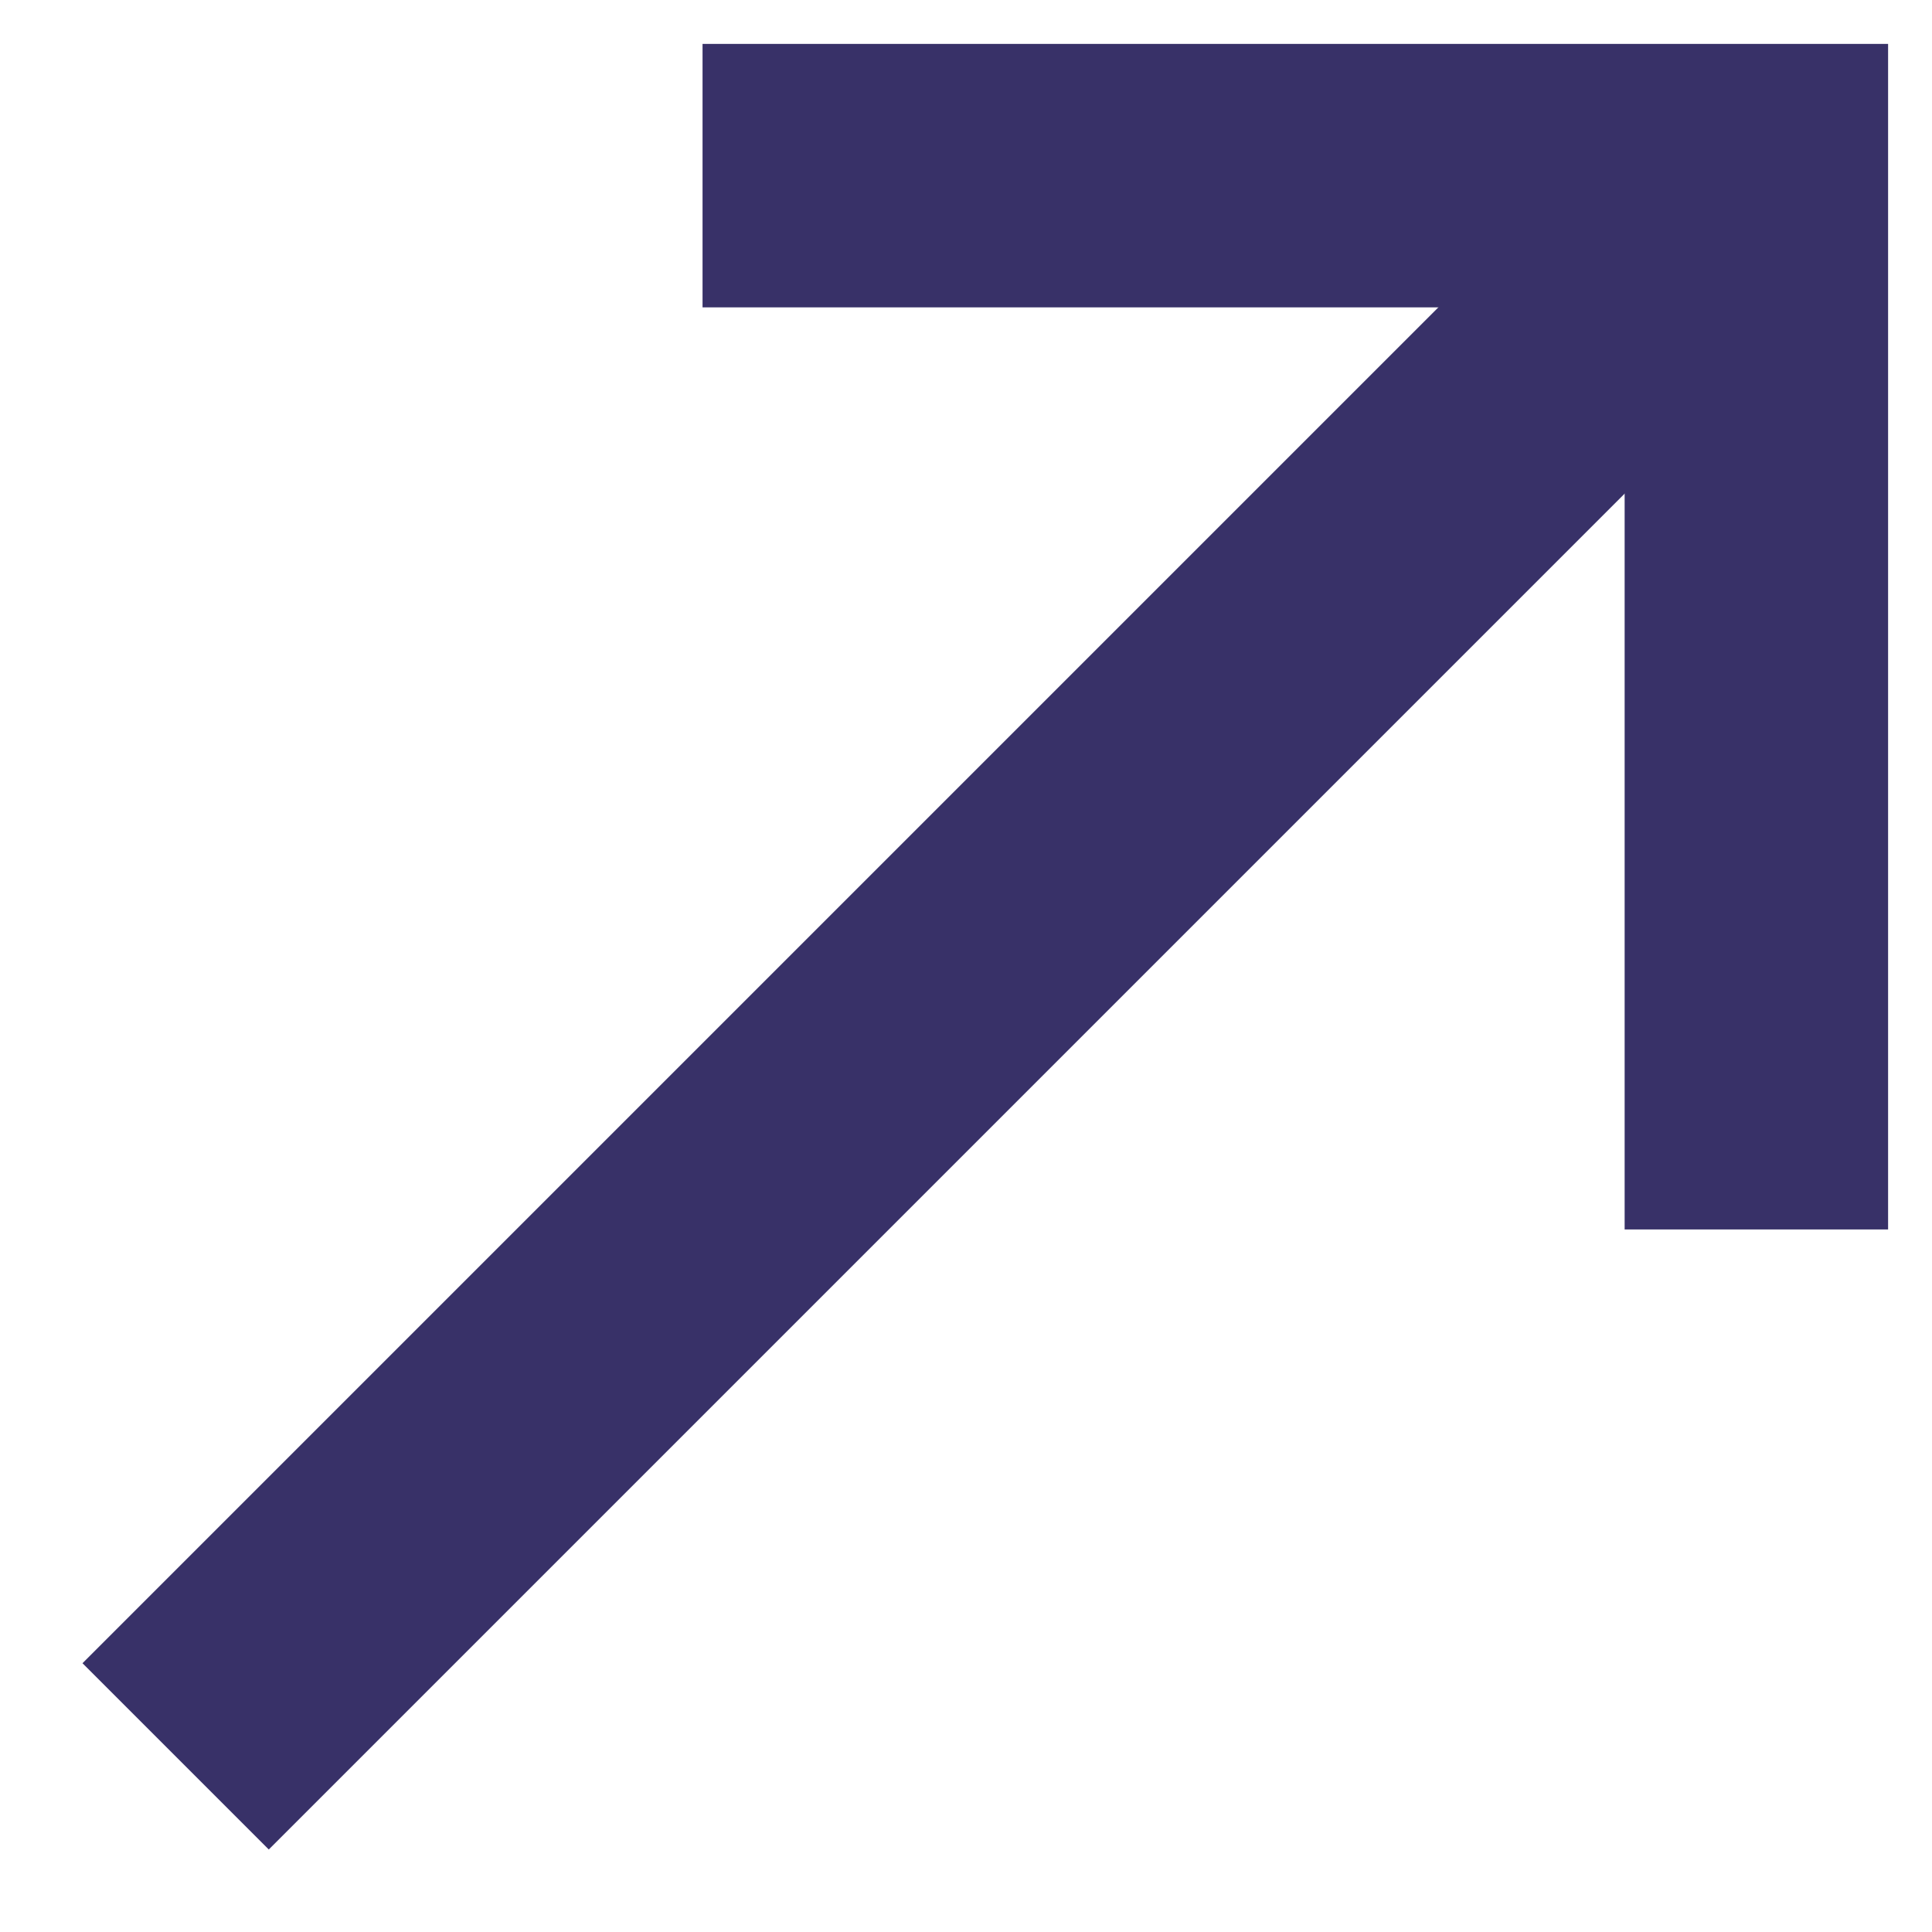<svg width="11" height="11" viewBox="0 0 11 11" fill="none" xmlns="http://www.w3.org/2000/svg">
<path d="M4 1H10V7" stroke="#383168" stroke-width="1.5"/>
<path d="M10 1L1 10" stroke="#383168" stroke-width="1.5"/>
</svg>
